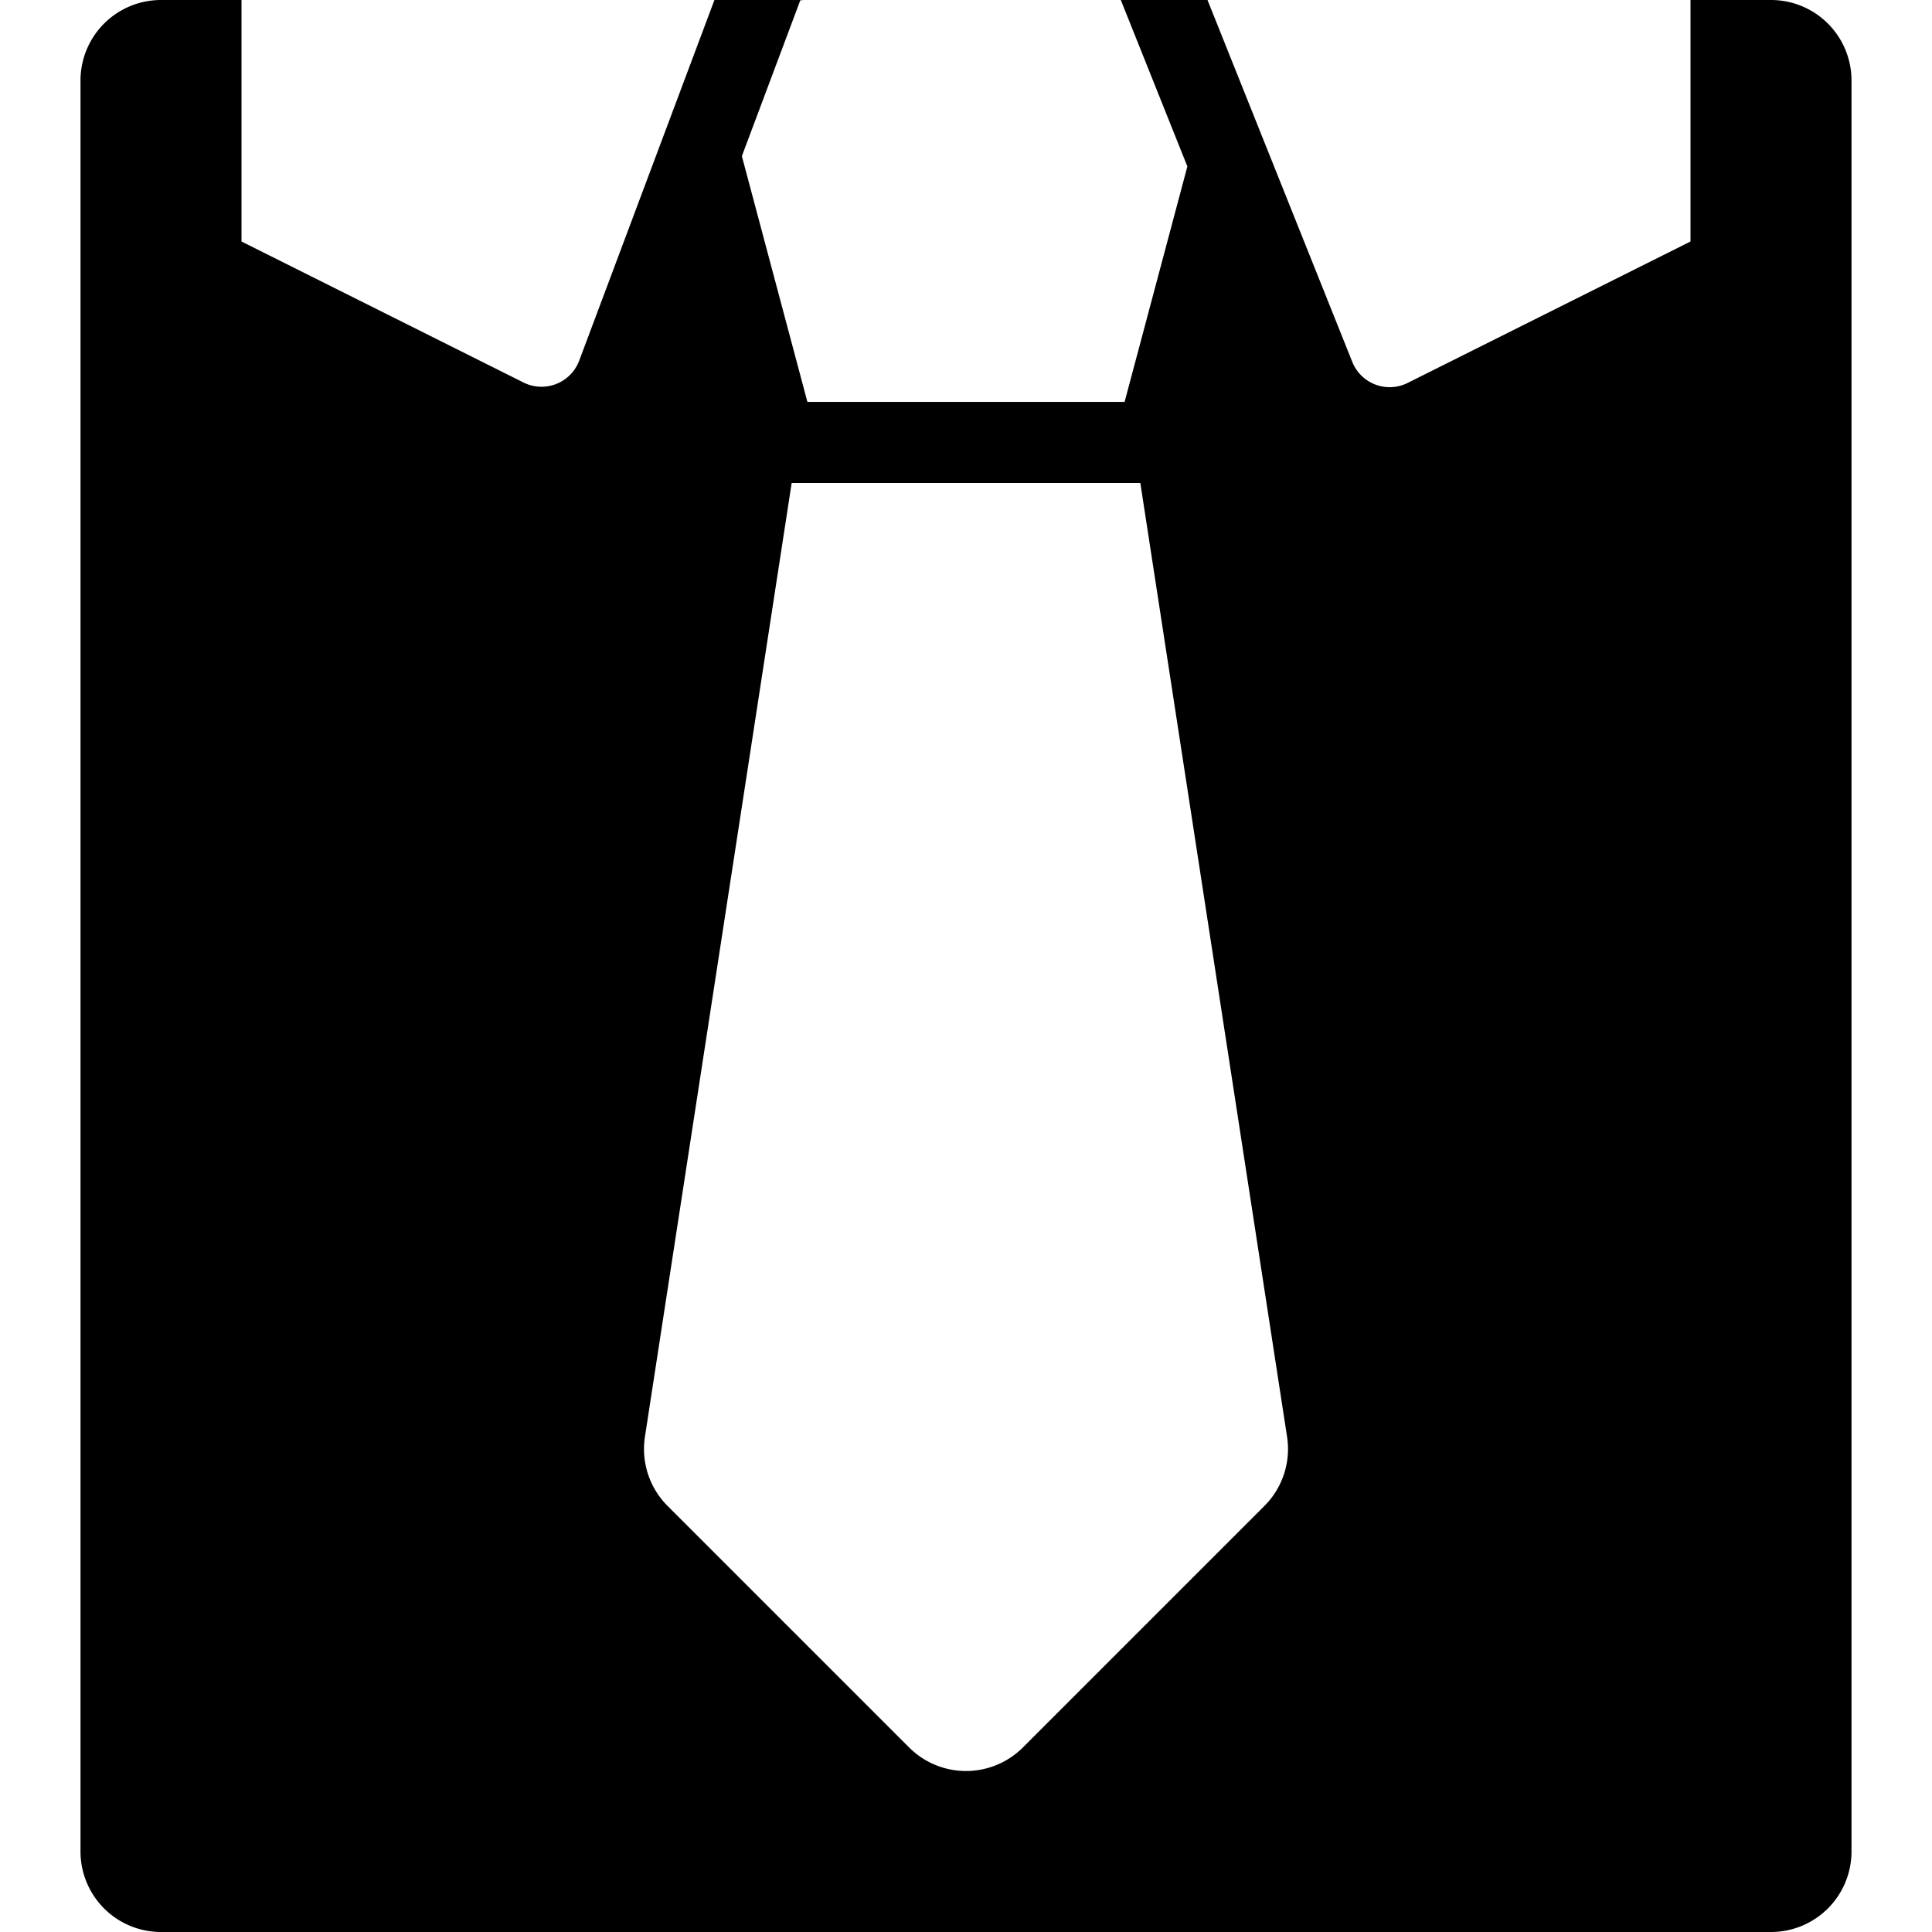 <?xml version="1.0"?>
<svg xmlns="http://www.w3.org/2000/svg" viewBox="0 0 192 192" width="512" height="512"><g id="_20-professional" data-name="20-professional"><g id="Glyph"><path d="M176,0h-8V24L139.888,38.056a4,4,0,0,1-5.5-2.092L120,0h-8.616L118,16.542l-6.239,23.4H80.239L73.726,15.515,79.534.027C79.689.018,79.843,0,80,0H71L57.56,35.84a4,4,0,0,1-5.534,2.173L24,24V0H16A8,8,0,0,0,8,8V184a8,8,0,0,0,8,8H176a8,8,0,0,0,8-8V8A8,8,0,0,0,176,0ZM125.657,149.657l-24,24a8,8,0,0,1-11.314,0l-24-24a8,8,0,0,1-2.25-6.874L78.675,48h34.65l14.582,94.783A8,8,0,0,1,125.657,149.657Z"/></g></g></svg>
